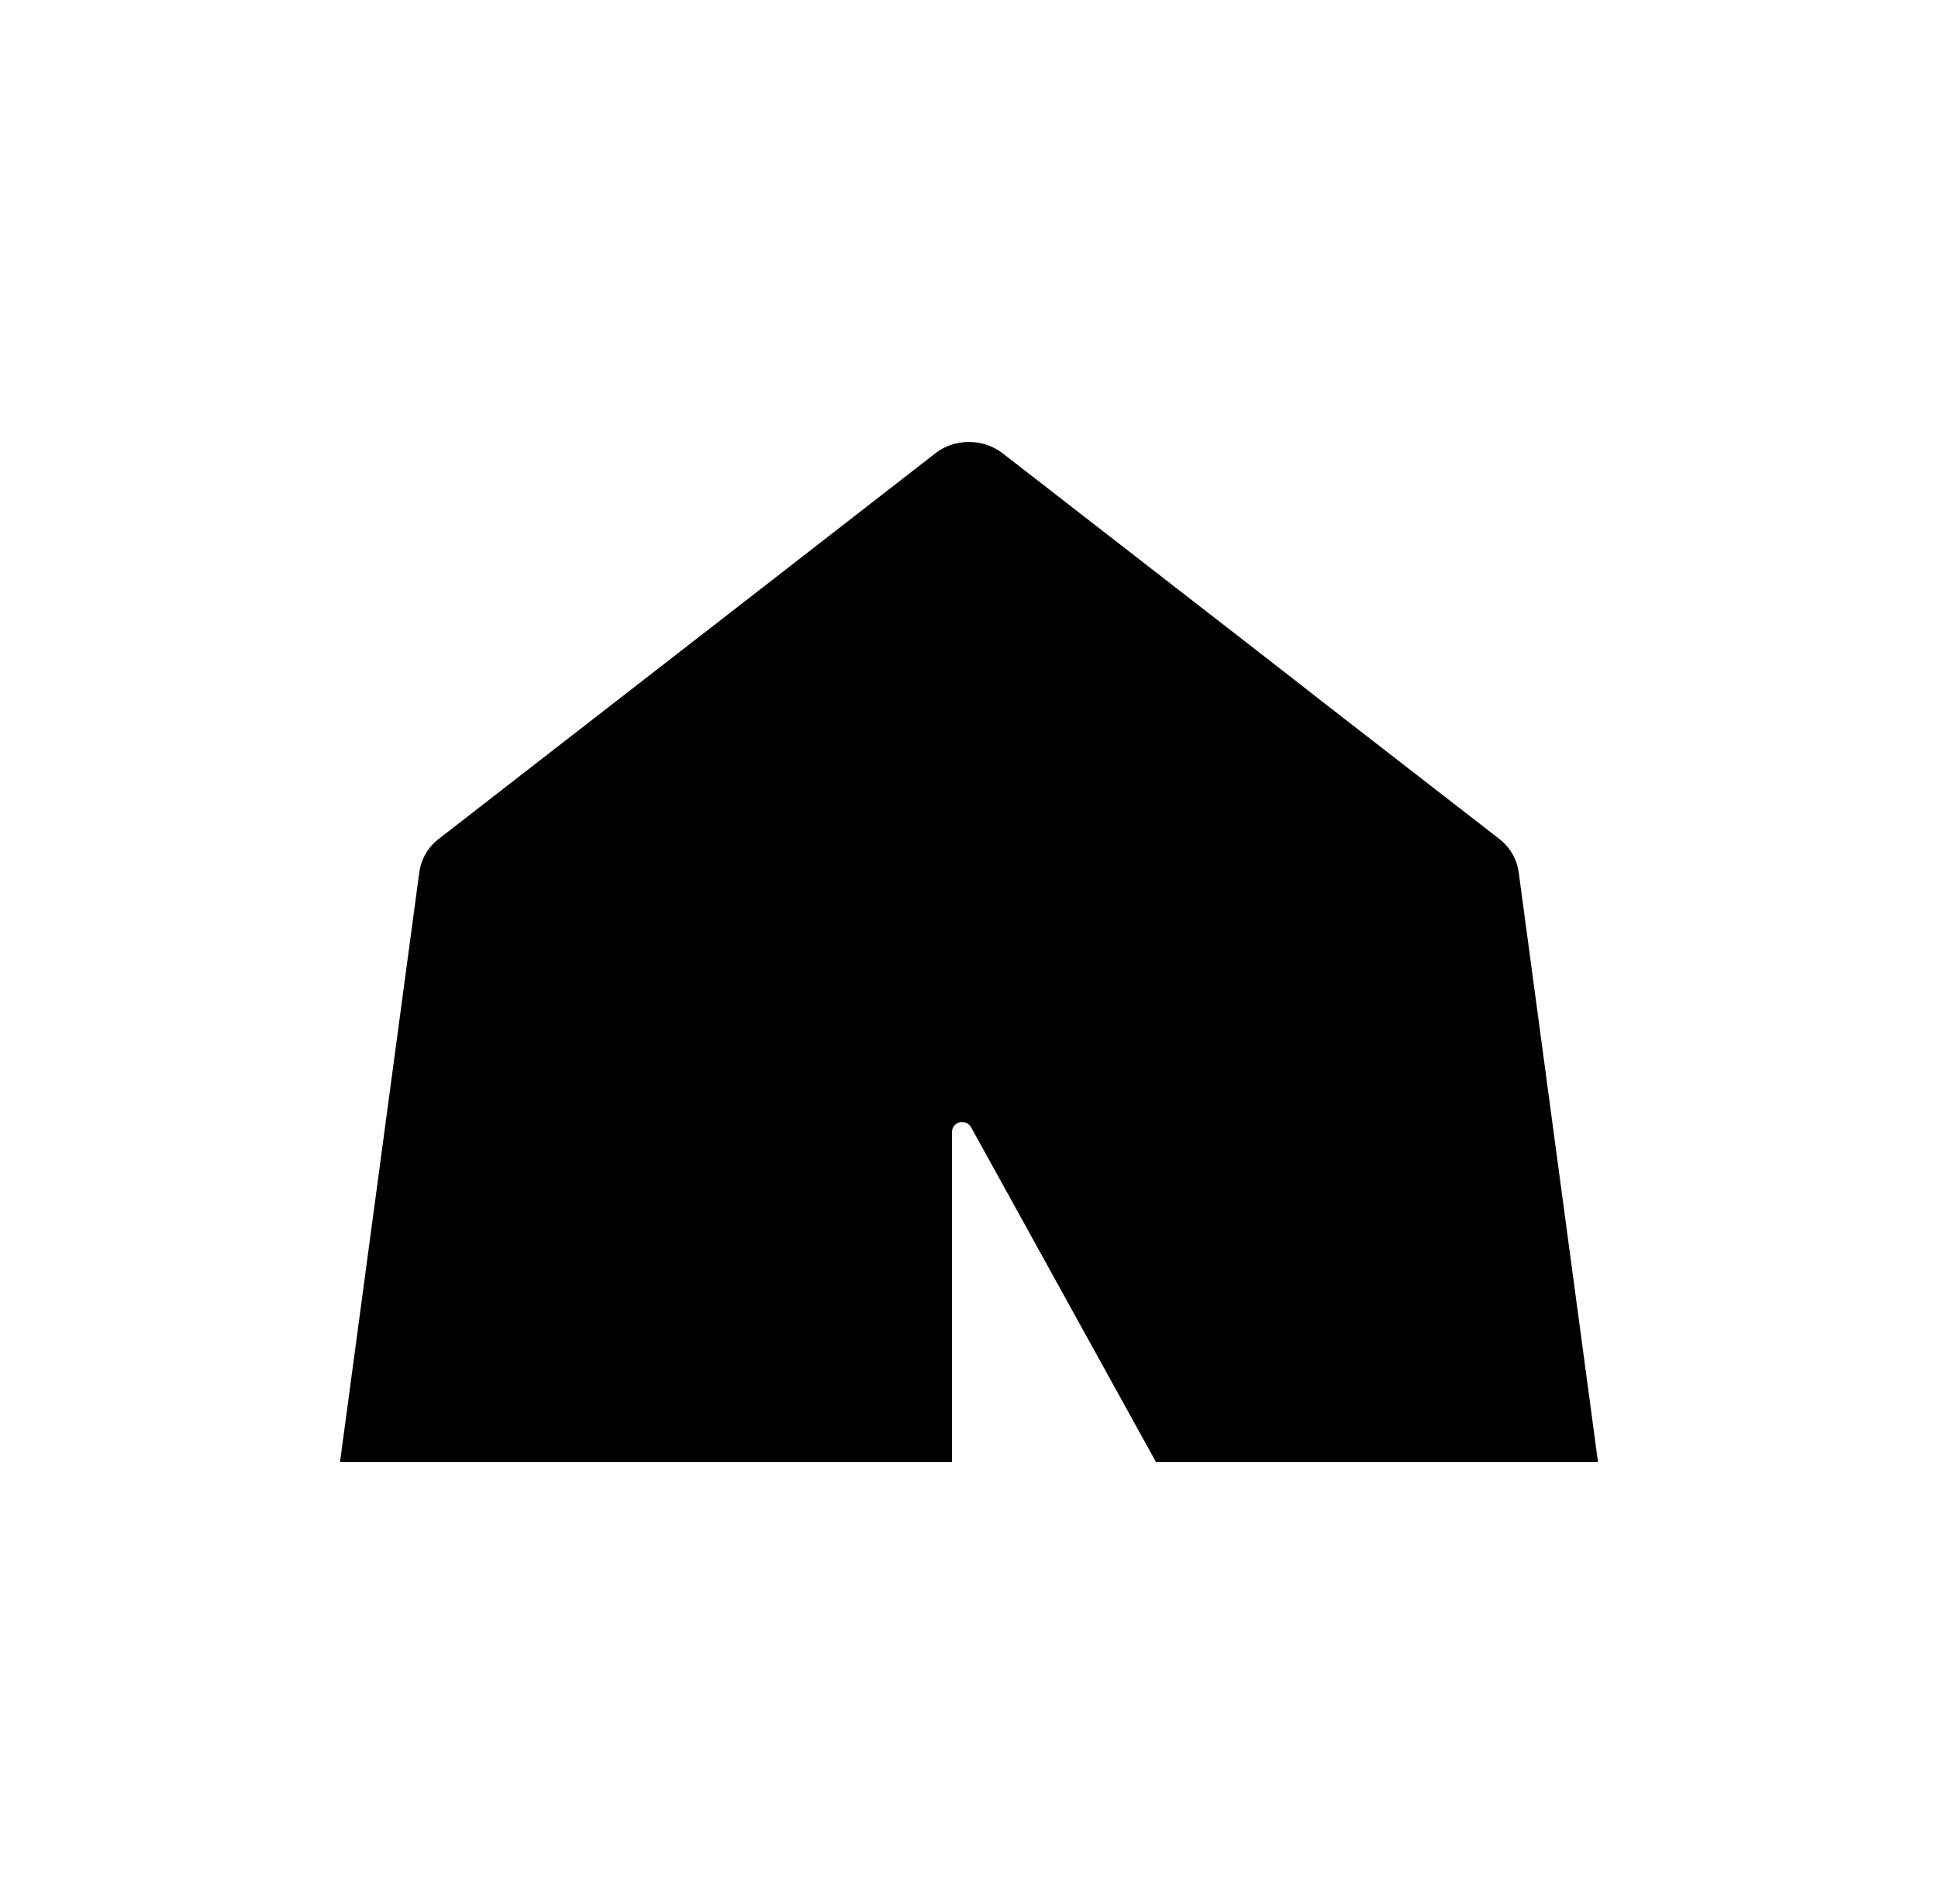 <svg xmlns="http://www.w3.org/2000/svg" viewBox="0 0 57 56" aria-hidden="true" fill="currentColor">
    <path d="M44.08 24.66 39 20.72l-.92-.72-1.08-.84-7.5-5.82a1.613 1.613 0 0 0-1-.34 1.593 1.593 0 0 0-1 .34l-5.51 4.28-9.07 7.04a1.496 1.496 0 0 0-.59 1.01L10 43h18v-9.71a.294.294 0 0 1 .186-.27.29.29 0 0 1 .114-.02.303.303 0 0 1 .26.15L34 43h13l-2.33-17.33a1.496 1.496 0 0 0-.59-1.01Z"/>
</svg>

